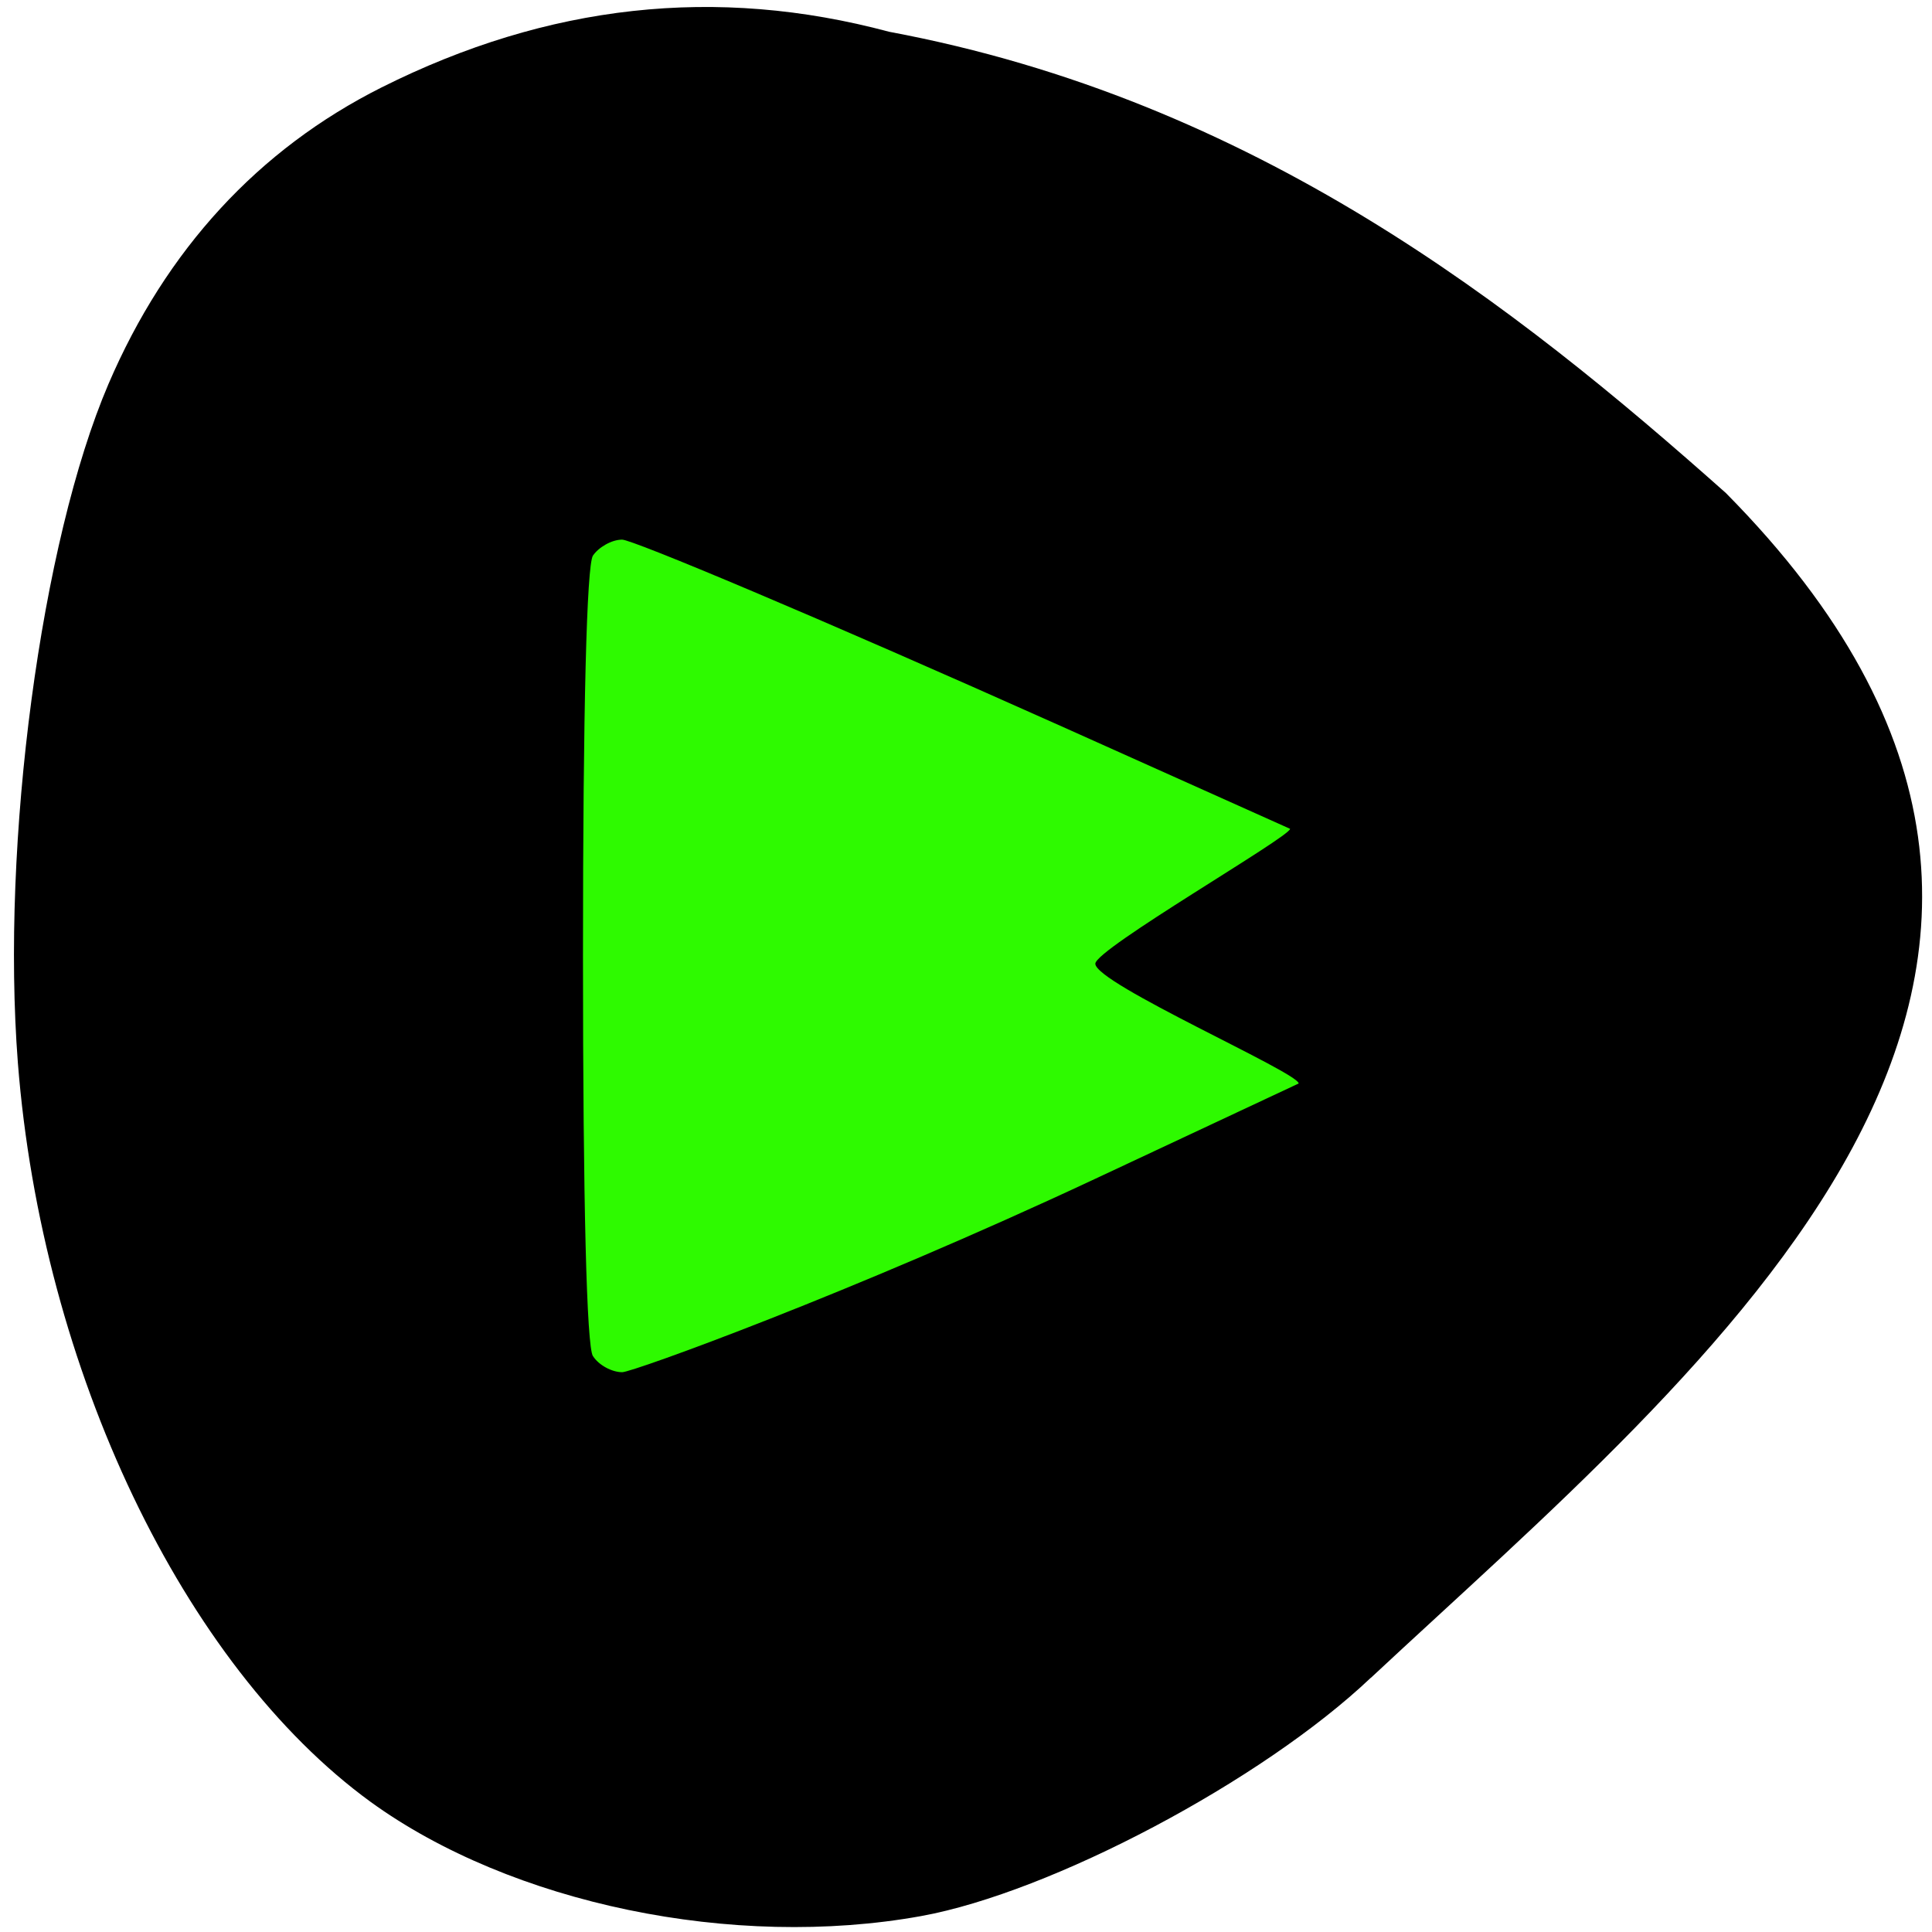 <svg xmlns="http://www.w3.org/2000/svg" viewBox="0 0 16 16"><path d="m 11.352 13.895 c -0.898 0.852 -2.645 1.777 -3.723 1.973 c -1.555 0.281 -3.395 -0.102 -4.559 -0.945 c -1.551 -1.129 -2.723 -3.582 -2.922 -6.121 c -0.141 -1.824 0.191 -4.316 0.75 -5.621 c 0.477 -1.113 1.242 -1.945 2.262 -2.457 c 1.379 -0.691 2.773 -0.844 4.203 -0.461 c 3.03 0.566 5.191 2.273 6.93 3.82 c 3.93 3.973 -0.152 7.211 -2.941 9.813"/><path d="m 4.91 11.23 c -0.051 -0.082 -0.082 -1.25 -0.082 -3.312 c 0 -2.063 0.031 -3.23 0.082 -3.316 c 0.047 -0.07 0.156 -0.133 0.242 -0.133 c 0.086 0 1.59 0.629 3.641 1.547 l 1.891 0.848 c 0 0.066 -1.613 0.996 -1.613 1.117 c 0 0.164 1.684 0.902 1.684 0.992 l -1.684 0.789 c -2.027 0.949 -3.832 1.602 -3.918 1.602 c -0.086 0 -0.195 -0.059 -0.242 -0.133" fill="#2efa00"/></svg>